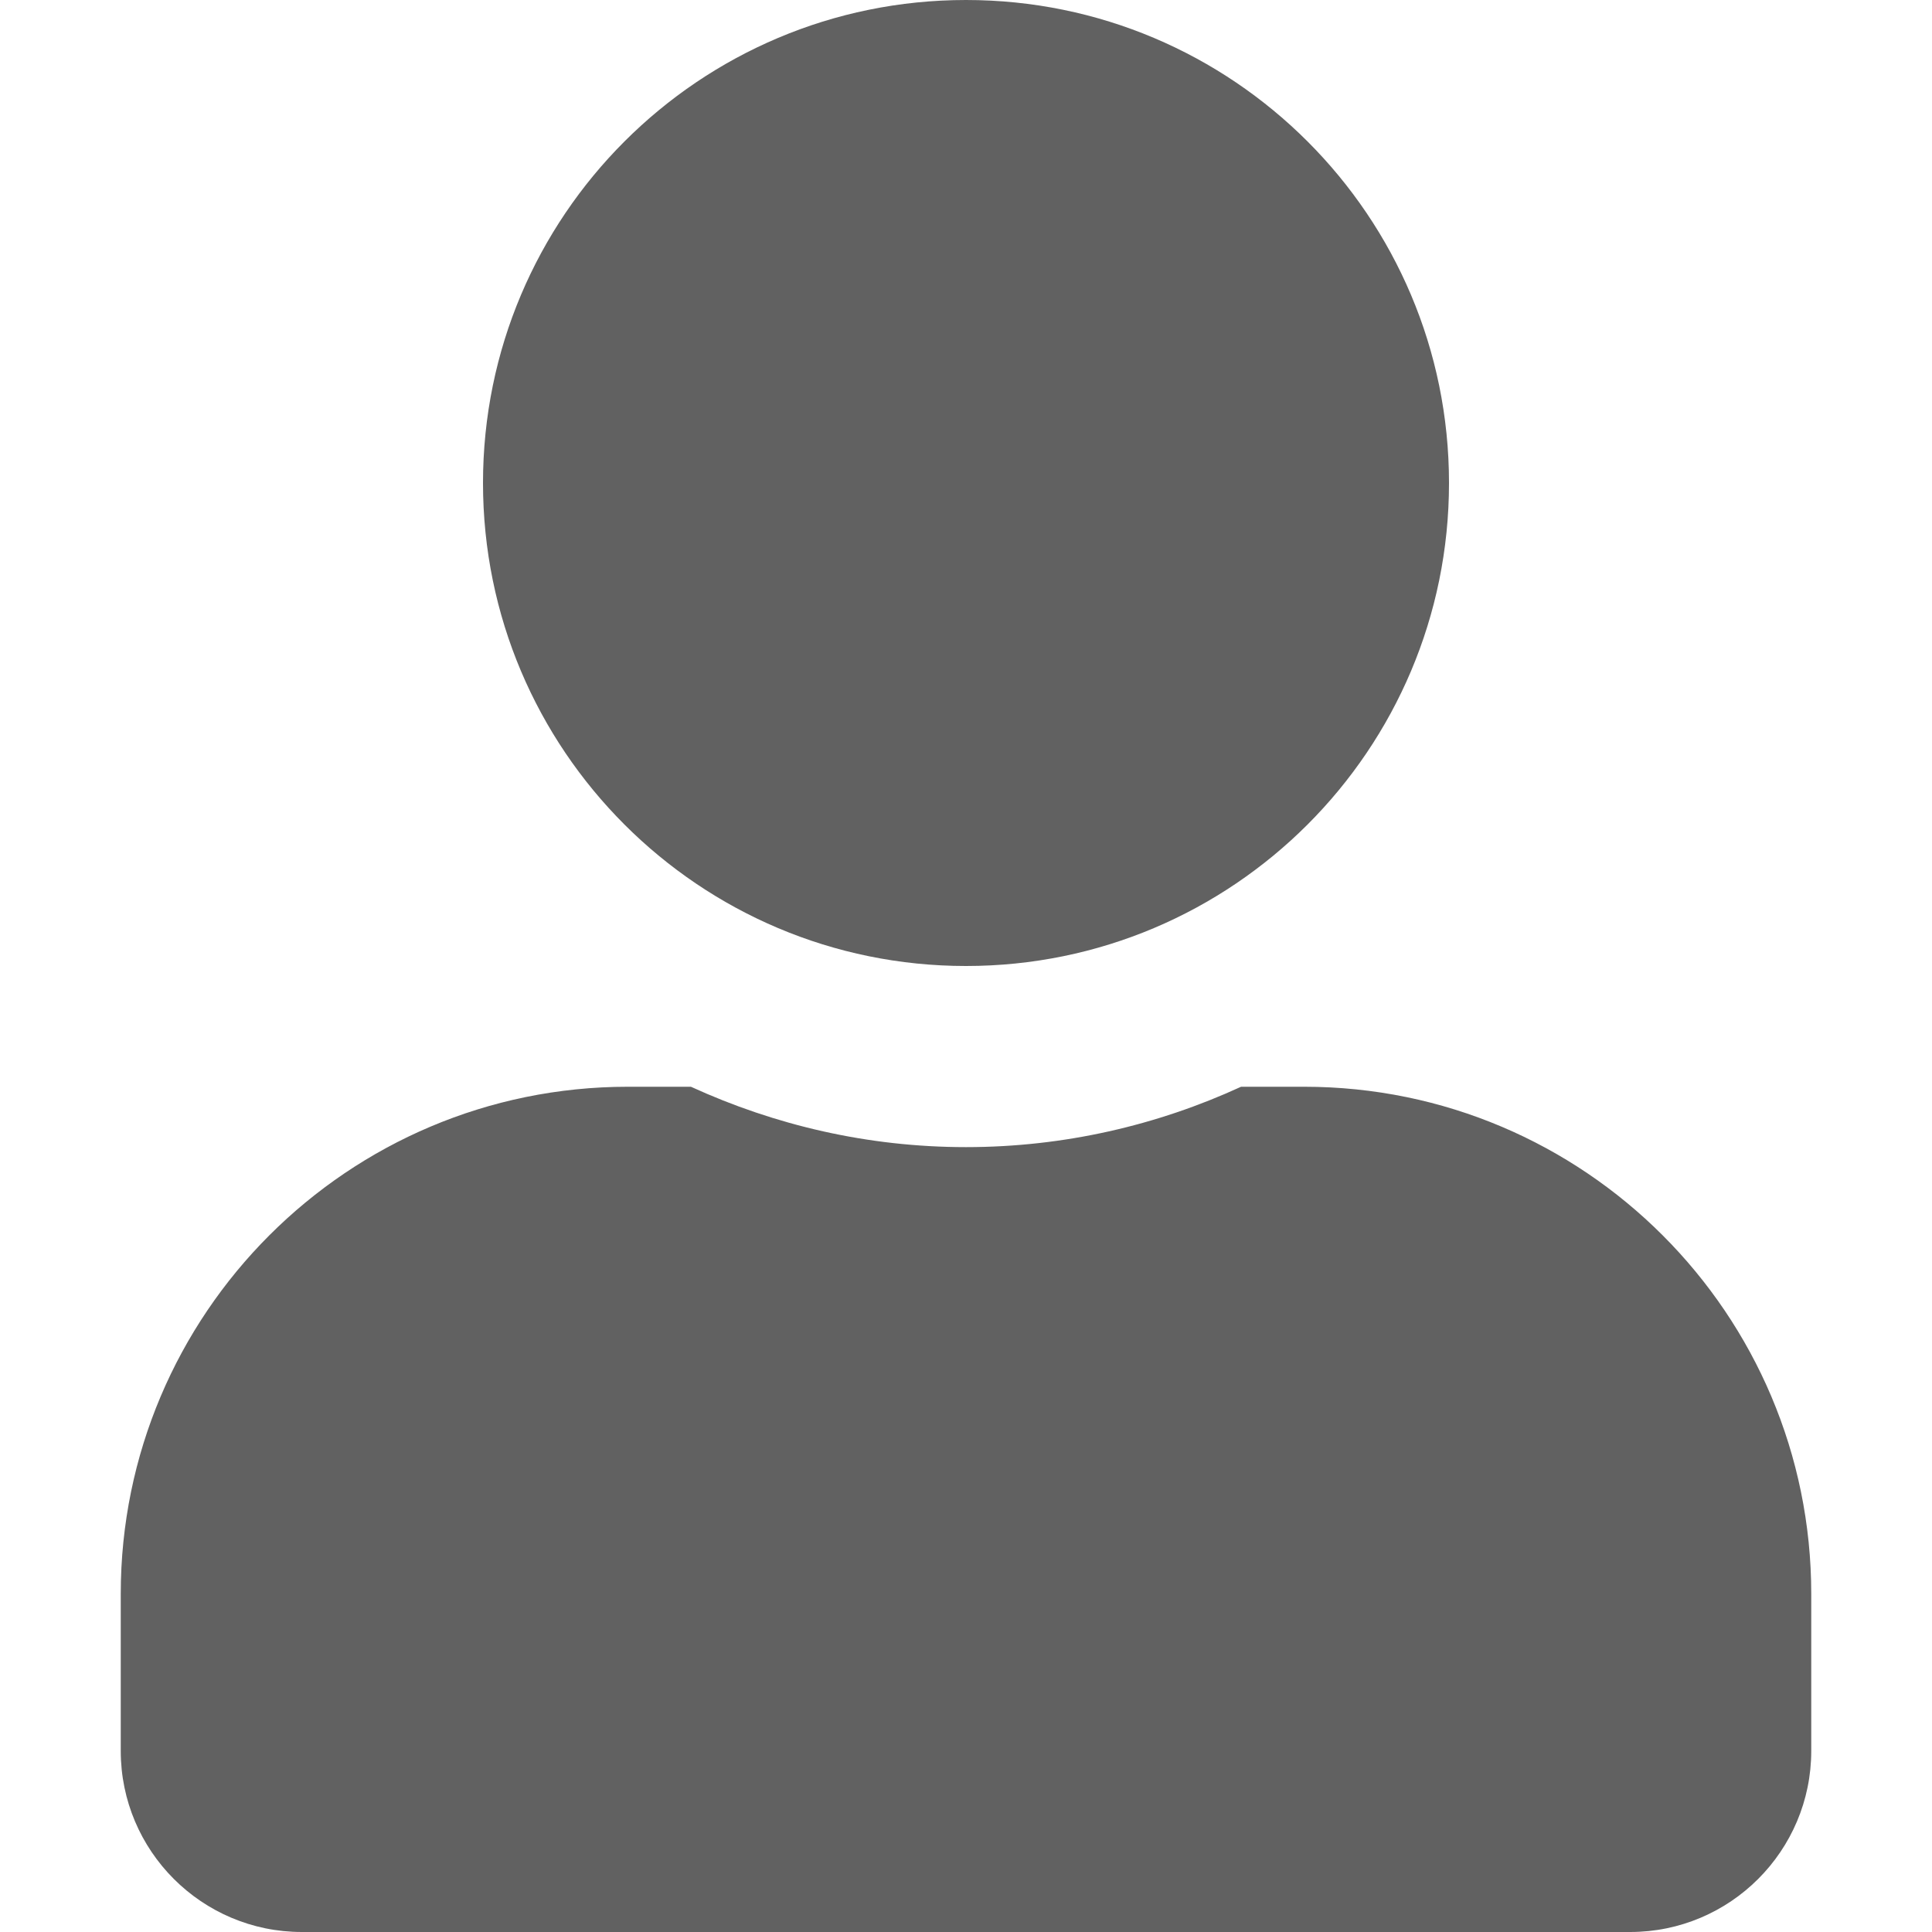 <svg width="15" height="15" fill="#616161" viewBox="0 0 448 512" xmlns="http://www.w3.org/2000/svg"><path d="m224 256c70.7 0 128-57.3 128-128s-57.3-128-128-128-128 57.3-128 128 57.3 128 128 128zm89.6 32h-16.7c-22.2 10.2-46.9 16-72.9 16s-50.6-5.8-72.9-16h-16.7c-74.2 0-134.4 60.2-134.4 134.4v41.6c0 26.5 21.5 48 48 48h352c26.5 0 48-21.5 48-48v-41.6c0-74.2-60.2-134.4-134.4-134.4z"/></svg>